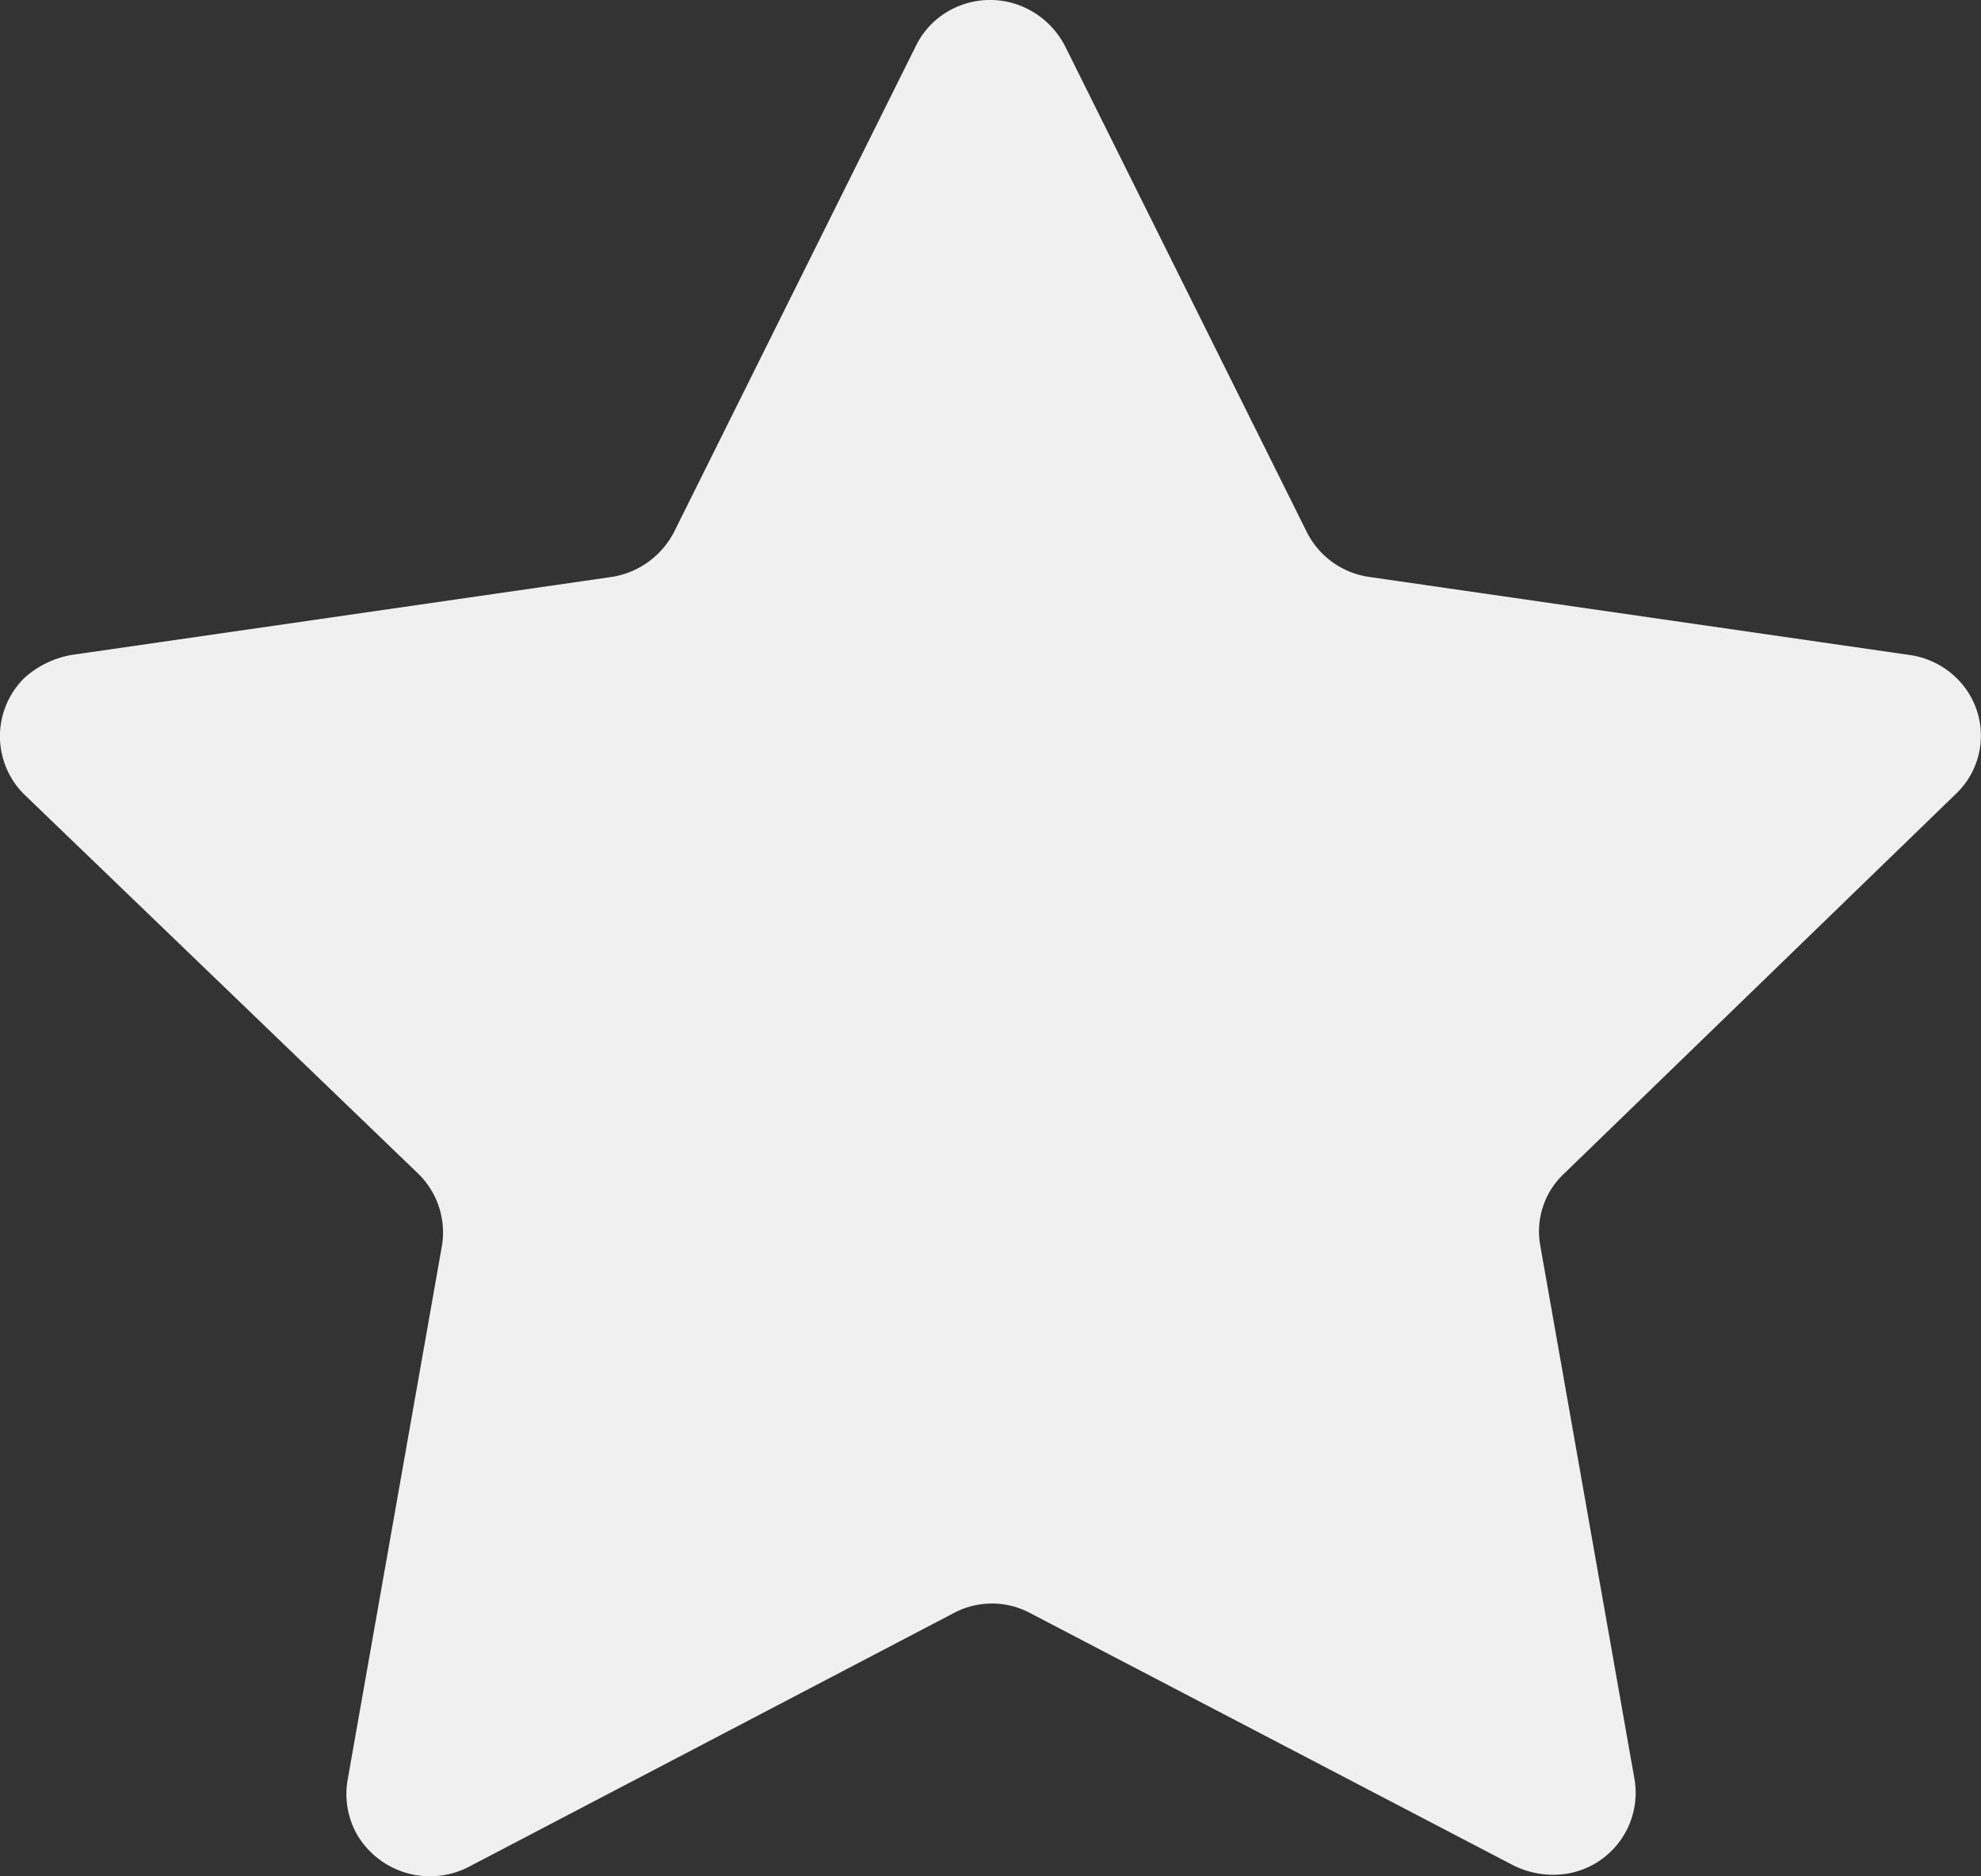 <svg xmlns="http://www.w3.org/2000/svg" width="11.083" height="10.5" viewBox="0 0 11.083 10.5"><rect x="0" y="0" width="11.083" height="10.5" fill="#333333" stroke="none"/><g transform="translate(-129.917 -173.25)"><g transform="translate(129.917 173.25)"><path d="M5.958.257,7.309,2.973a.464.464,0,0,0,.348.255l3.025.437a.466.466,0,0,1,.308.179.449.449,0,0,1-.049.6L8.75,6.568a.443.443,0,0,0-.132.406l.528,2.991a.459.459,0,0,1-.38.52.5.5,0,0,1-.3-.047l-2.7-1.41a.454.454,0,0,0-.433,0l-2.713,1.42a.473.473,0,0,1-.628-.192.462.462,0,0,1-.048-.291l.528-2.991a.459.459,0,0,0-.132-.406L.135,4.445a.458.458,0,0,1,0-.65A.531.531,0,0,1,.4,3.665l3.025-.437a.474.474,0,0,0,.348-.255L5.124.257A.457.457,0,0,1,5.391.024a.465.465,0,0,1,.356.025A.477.477,0,0,1,5.958.257Z" transform="translate(0 0)" fill="#f0f0f0"/></g></g></svg>